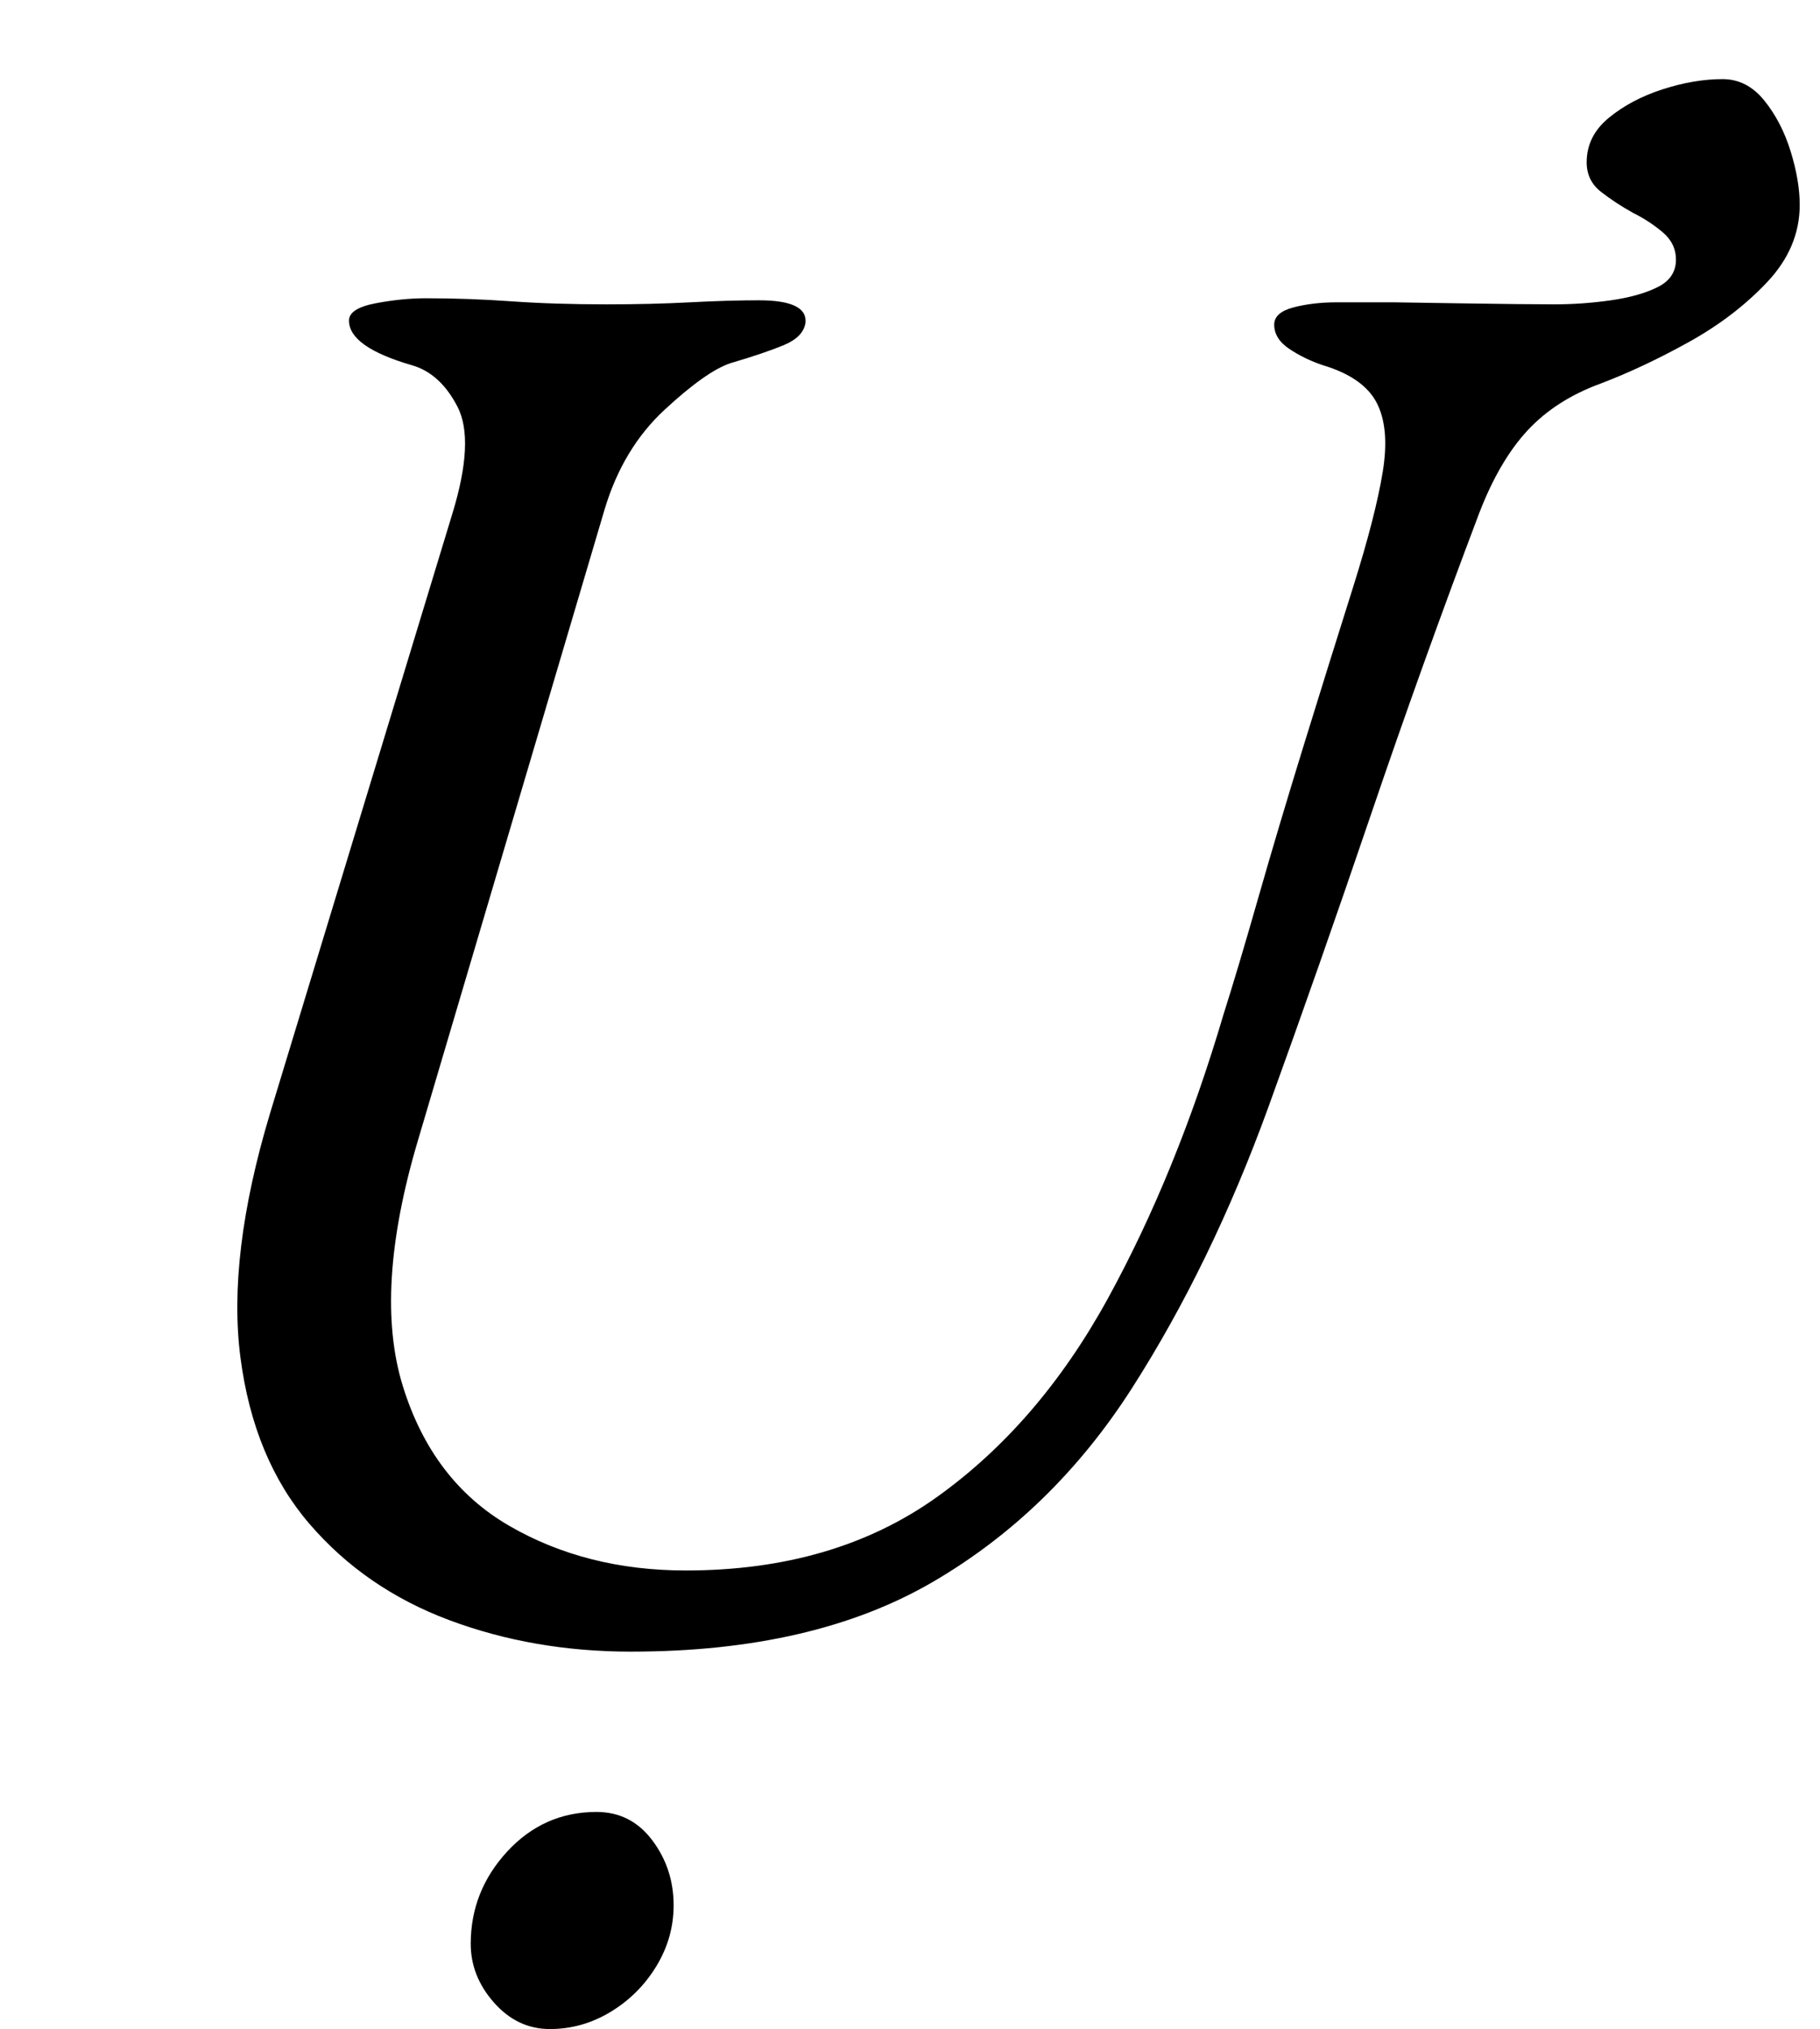 <?xml version="1.0" standalone="no"?>
<!DOCTYPE svg PUBLIC "-//W3C//DTD SVG 1.1//EN" "http://www.w3.org/Graphics/SVG/1.1/DTD/svg11.dtd" >
<svg xmlns="http://www.w3.org/2000/svg" xmlns:xlink="http://www.w3.org/1999/xlink" version="1.1" viewBox="-10 0 897 1000">
  <g transform="matrix(1 0 0 -1 0 800)">
   <path fill="currentColor"
d="M301 -14q-48 0 -89.5 15.5t-69 47.5t-34 82t14.5 120l90 296q11 36 2.5 52.5t-22.5 20.5q-31 9 -31 22q0 6 13 8.5t25 2.5q21 0 42 -1.5t47 -1.5q22 0 41 1t34 1q24 0 23 -11q-1 -7 -10.5 -11t-26.5 -9q-12 -4 -32.5 -23t-29.5 -49l-92 -311q-22 -74 -7.5 -121t52.5 -69
t87 -22q73 0 123.5 36t84.5 98t57 140q7 22 17 57t22.5 75.5t24.5 78.5q11 35 14.5 56.5t-3 34t-26.5 18.5q-9 3 -16.5 8t-7.5 12q0 6 9.5 8.5t21.5 2.5h28t32.5 -0.5t46.5 -0.5q14 0 28 2t23 6.5t9 13.5q0 8 -6.5 13.5t-14.5 9.5q-9 5 -16 10.5t-7 14.5q0 13 11 22t26.5 14
t29.5 5q12 0 20.5 -10.5t13 -25t4.5 -26.5q0 -21 -16 -38t-38.5 -29.5t-43.5 -20.5q-22 -8 -36 -23t-24 -41q-28 -74 -53.5 -149t-50.5 -144q-28 -77 -67 -138t-98 -95.5t-149 -34.5zM261 -200q-16 0 -27.5 13t-11.5 29q0 26 18 45.5t44 19.5q17 0 27.5 -14t10.5 -32
q0 -16 -8.5 -30t-22.5 -22.5t-30 -8.5z" />
  </g>

</svg>
